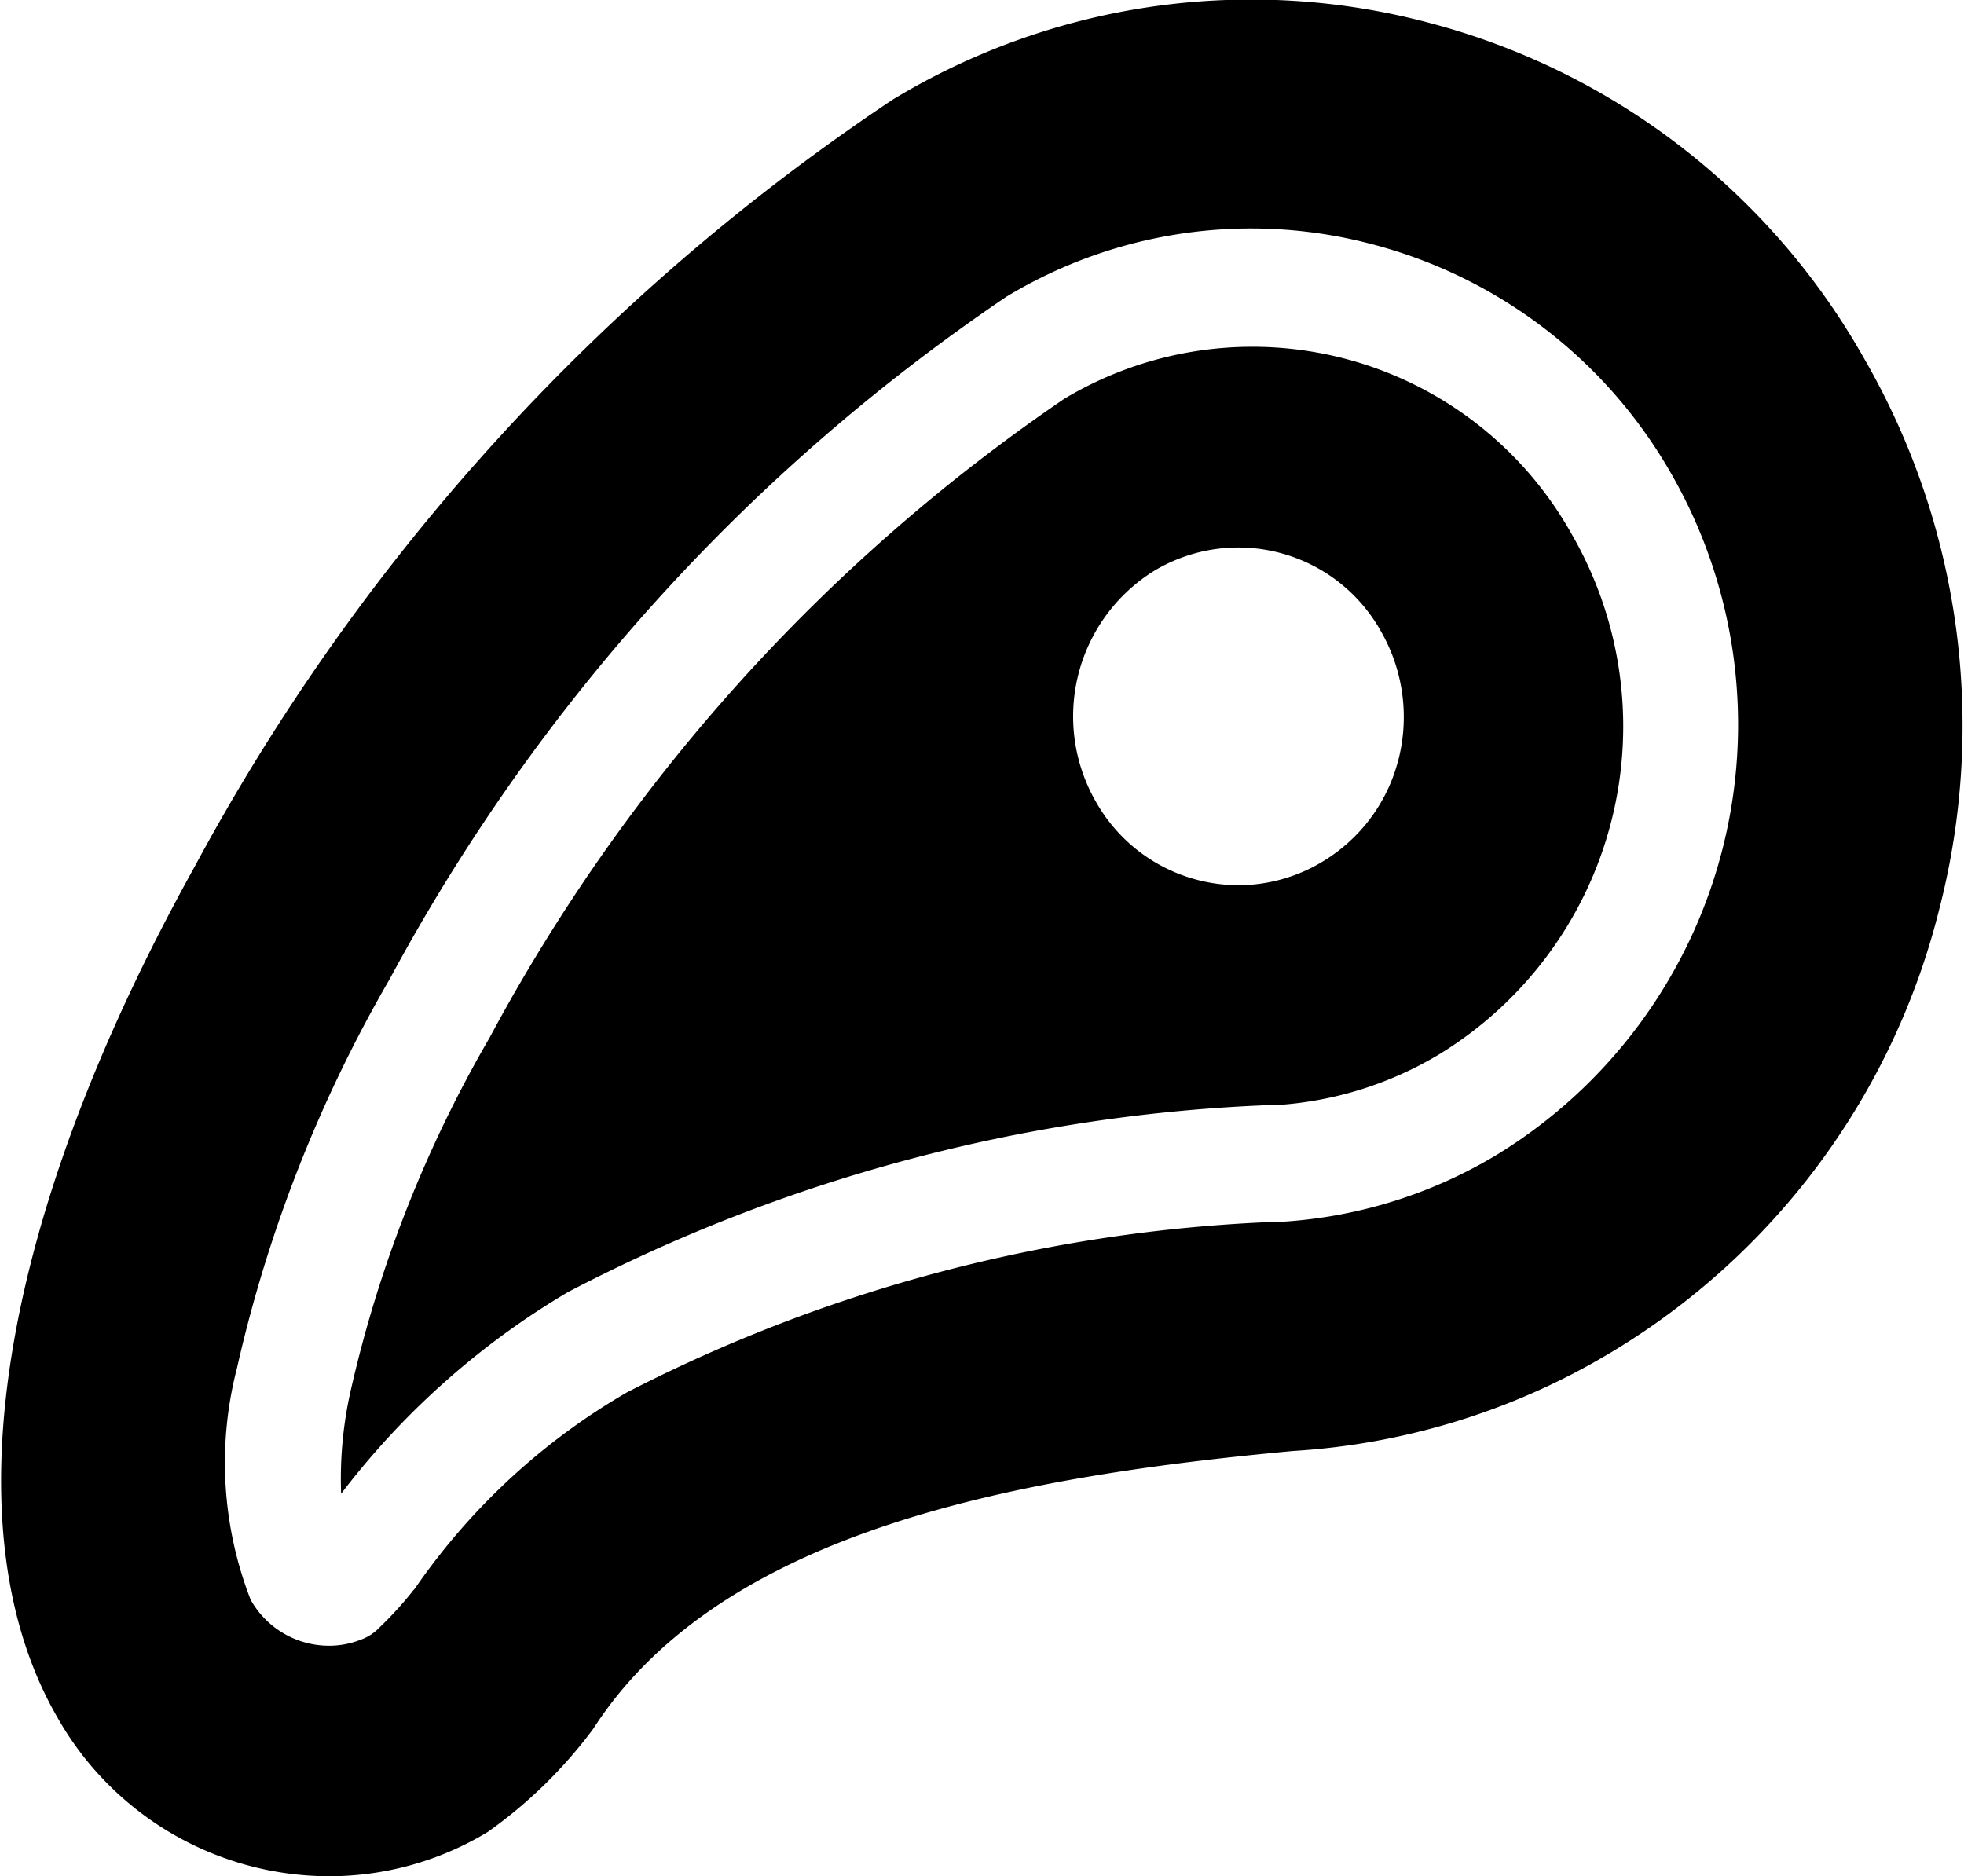 <svg xmlns="http://www.w3.org/2000/svg" width="23.03" height="22" viewBox="0 0 23.03 22">
  <defs>
    
  </defs>
  <path id="&#x424;&#x438;&#x433;&#x443;&#x440;&#x430;_986" data-name="&#x424;&#x438;&#x433;&#x443;&#x440;&#x430; 986" class="cls-1" d="M1215.4,588.264a4.29,4.29,0,0,0-5.95-1.588,21.174,21.174,0,0,0-6.74,7.494,14.693,14.693,0,0,0-1.63,4.146,4.694,4.694,0,0,0-.11,1.2,9.272,9.272,0,0,1,2.66-2.365,19.371,19.371,0,0,1,8.16-2.19l0.04,0h0.02l0.05,0a4.231,4.231,0,0,0,1.95-.6A4.506,4.506,0,0,0,1215.4,588.264Zm-2.03,2.635a1.957,1.957,0,0,1-.9,1.209,1.907,1.907,0,0,1-.98.272,1.923,1.923,0,0,1-1.67-.98,2.008,2.008,0,0,1,.69-2.71,1.915,1.915,0,0,1,2.65.708A2.017,2.017,0,0,1,1213.37,590.9Zm5.46-4.693a8.261,8.261,0,0,0-5.08-3.932,8.11,8.11,0,0,0-6.31.893,25.1,25.1,0,0,0-8.19,9c-2.29,4.127-2.88,7.759-1.61,9.966a3.667,3.667,0,0,0,3.19,1.868,3.59,3.59,0,0,0,1.86-.52,5.49,5.49,0,0,0,1.23-1.2l0.03-.045c1.52-2.309,4.99-2.925,8.18-3.221a8.208,8.208,0,0,0,3.73-1.156,8.434,8.434,0,0,0,3.85-5.2A8.609,8.609,0,0,0,1218.83,586.206Zm-4.3,9.33a5.549,5.549,0,0,1-2.55.792l-0.07,0a18.113,18.113,0,0,0-7.59,2,7.732,7.732,0,0,0-2.48,2.292c-0.01.017-.03,0.033-0.04,0.049a4.206,4.206,0,0,1-.38.415,0.573,0.573,0,0,1-.23.147,1,1,0,0,1-.36.067,1.054,1.054,0,0,1-.92-0.537,4.43,4.43,0,0,1-.16-2.724,16.22,16.22,0,0,1,1.79-4.557,22.537,22.537,0,0,1,7.23-8,5.545,5.545,0,0,1,4.32-.608,5.691,5.691,0,0,1,3.48,2.688A5.912,5.912,0,0,1,1214.53,595.536Z" transform="translate(-1196.97 -582)"/>
</svg>
